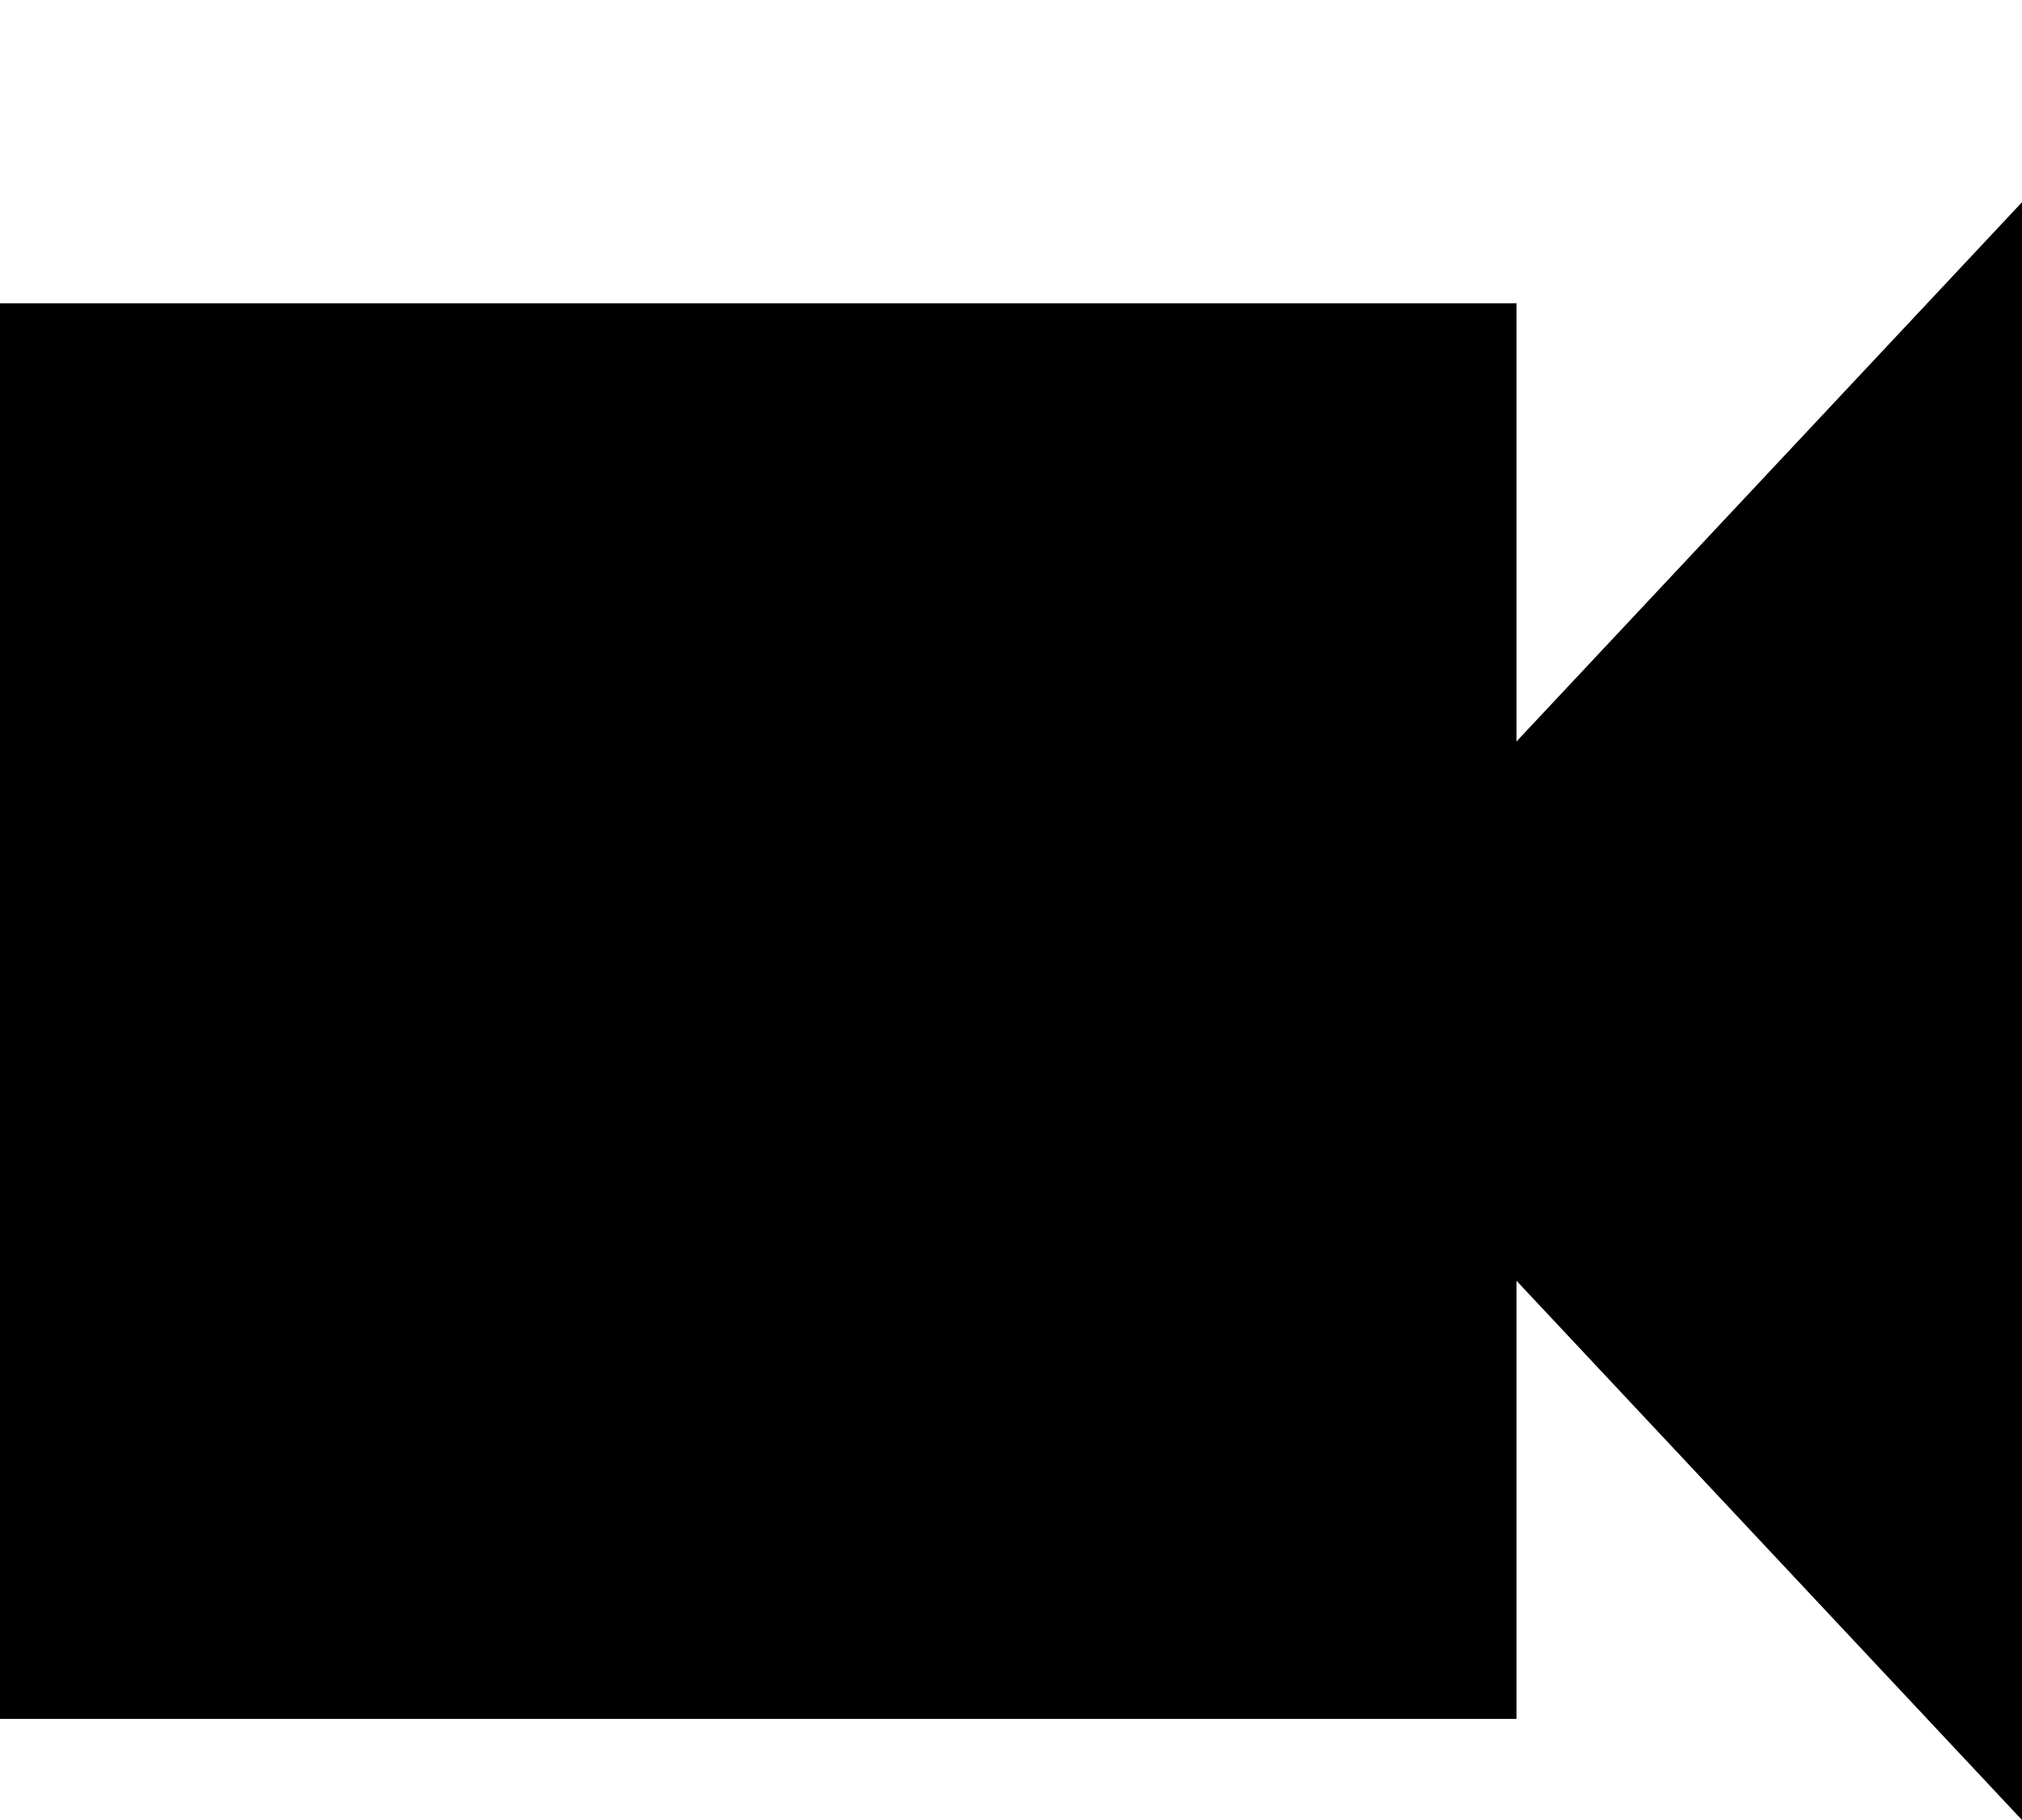 <svg width="20" height="18" viewBox="0 0 20 18" fill="none" xmlns="http://www.w3.org/2000/svg">
<path fill-rule="evenodd" clip-rule="evenodd" d="M15 12.667V17H0V3H15V7.333L20 2V18L15 12.667Z" fill="black"/>
</svg>
